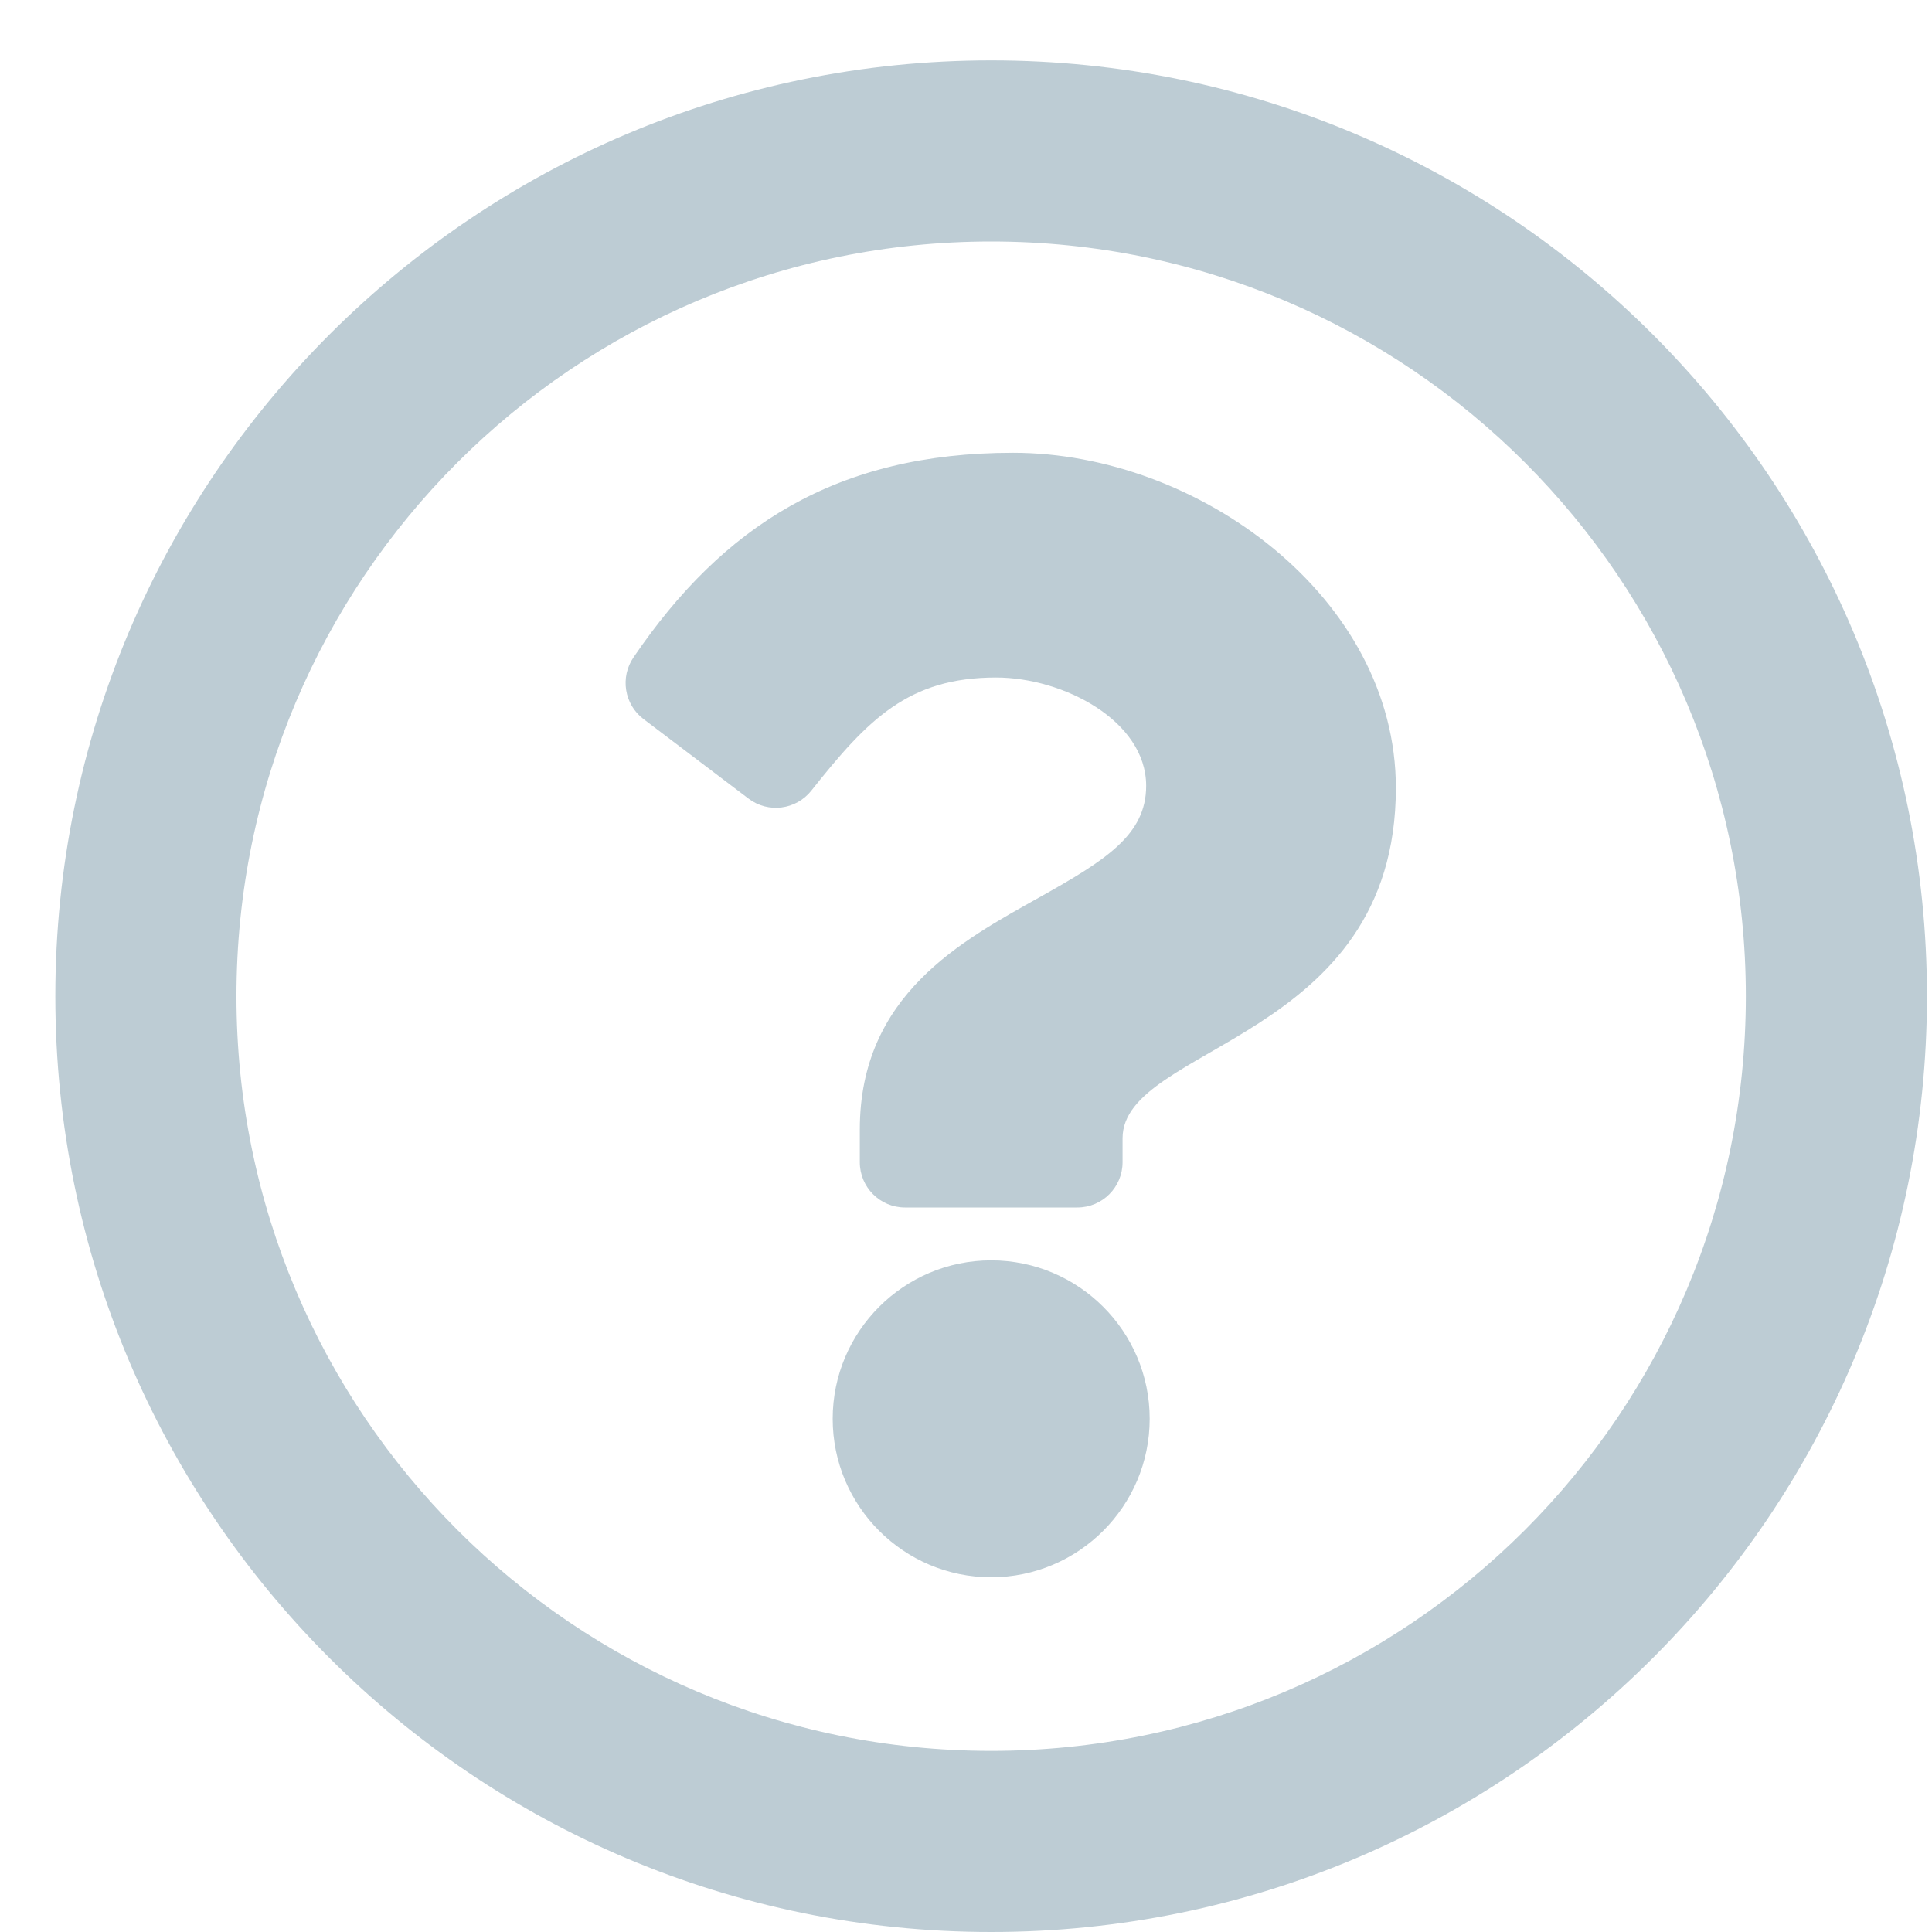 <svg xmlns="http://www.w3.org/2000/svg" width="28" height="28" fill="none" viewBox="0 0 28 28"><path fill="#BDCCD4" d="M14.365 0.875C6.875 0.875 0.802 6.95 0.802 14.438C0.802 21.93 6.875 28 14.365 28C21.855 28 27.927 21.93 27.927 14.438C27.927 6.95 21.855 0.875 14.365 0.875ZM14.365 25.375C8.32 25.375 3.427 20.484 3.427 14.438C3.427 8.395 8.32 3.5 14.365 3.5C20.407 3.5 25.302 8.393 25.302 14.438C25.302 20.482 20.412 25.375 14.365 25.375ZM20.23 11.419C20.23 15.086 16.269 15.142 16.269 16.497V16.844C16.269 17.206 15.976 17.5 15.613 17.5H13.117C12.754 17.5 12.461 17.206 12.461 16.844V16.37C12.461 14.415 13.943 13.634 15.062 13.006C16.023 12.468 16.611 12.101 16.611 11.389C16.611 10.445 15.408 9.819 14.436 9.819C13.168 9.819 12.582 10.42 11.759 11.458C11.537 11.738 11.133 11.79 10.848 11.574L9.326 10.421C9.047 10.209 8.984 9.815 9.182 9.526C10.474 7.628 12.12 6.562 14.682 6.562C17.365 6.562 20.23 8.657 20.23 11.419ZM16.662 20.562C16.662 21.829 15.632 22.859 14.365 22.859C13.098 22.859 12.068 21.829 12.068 20.562C12.068 19.296 13.098 18.266 14.365 18.266C15.632 18.266 16.662 19.296 16.662 20.562Z"/></svg>